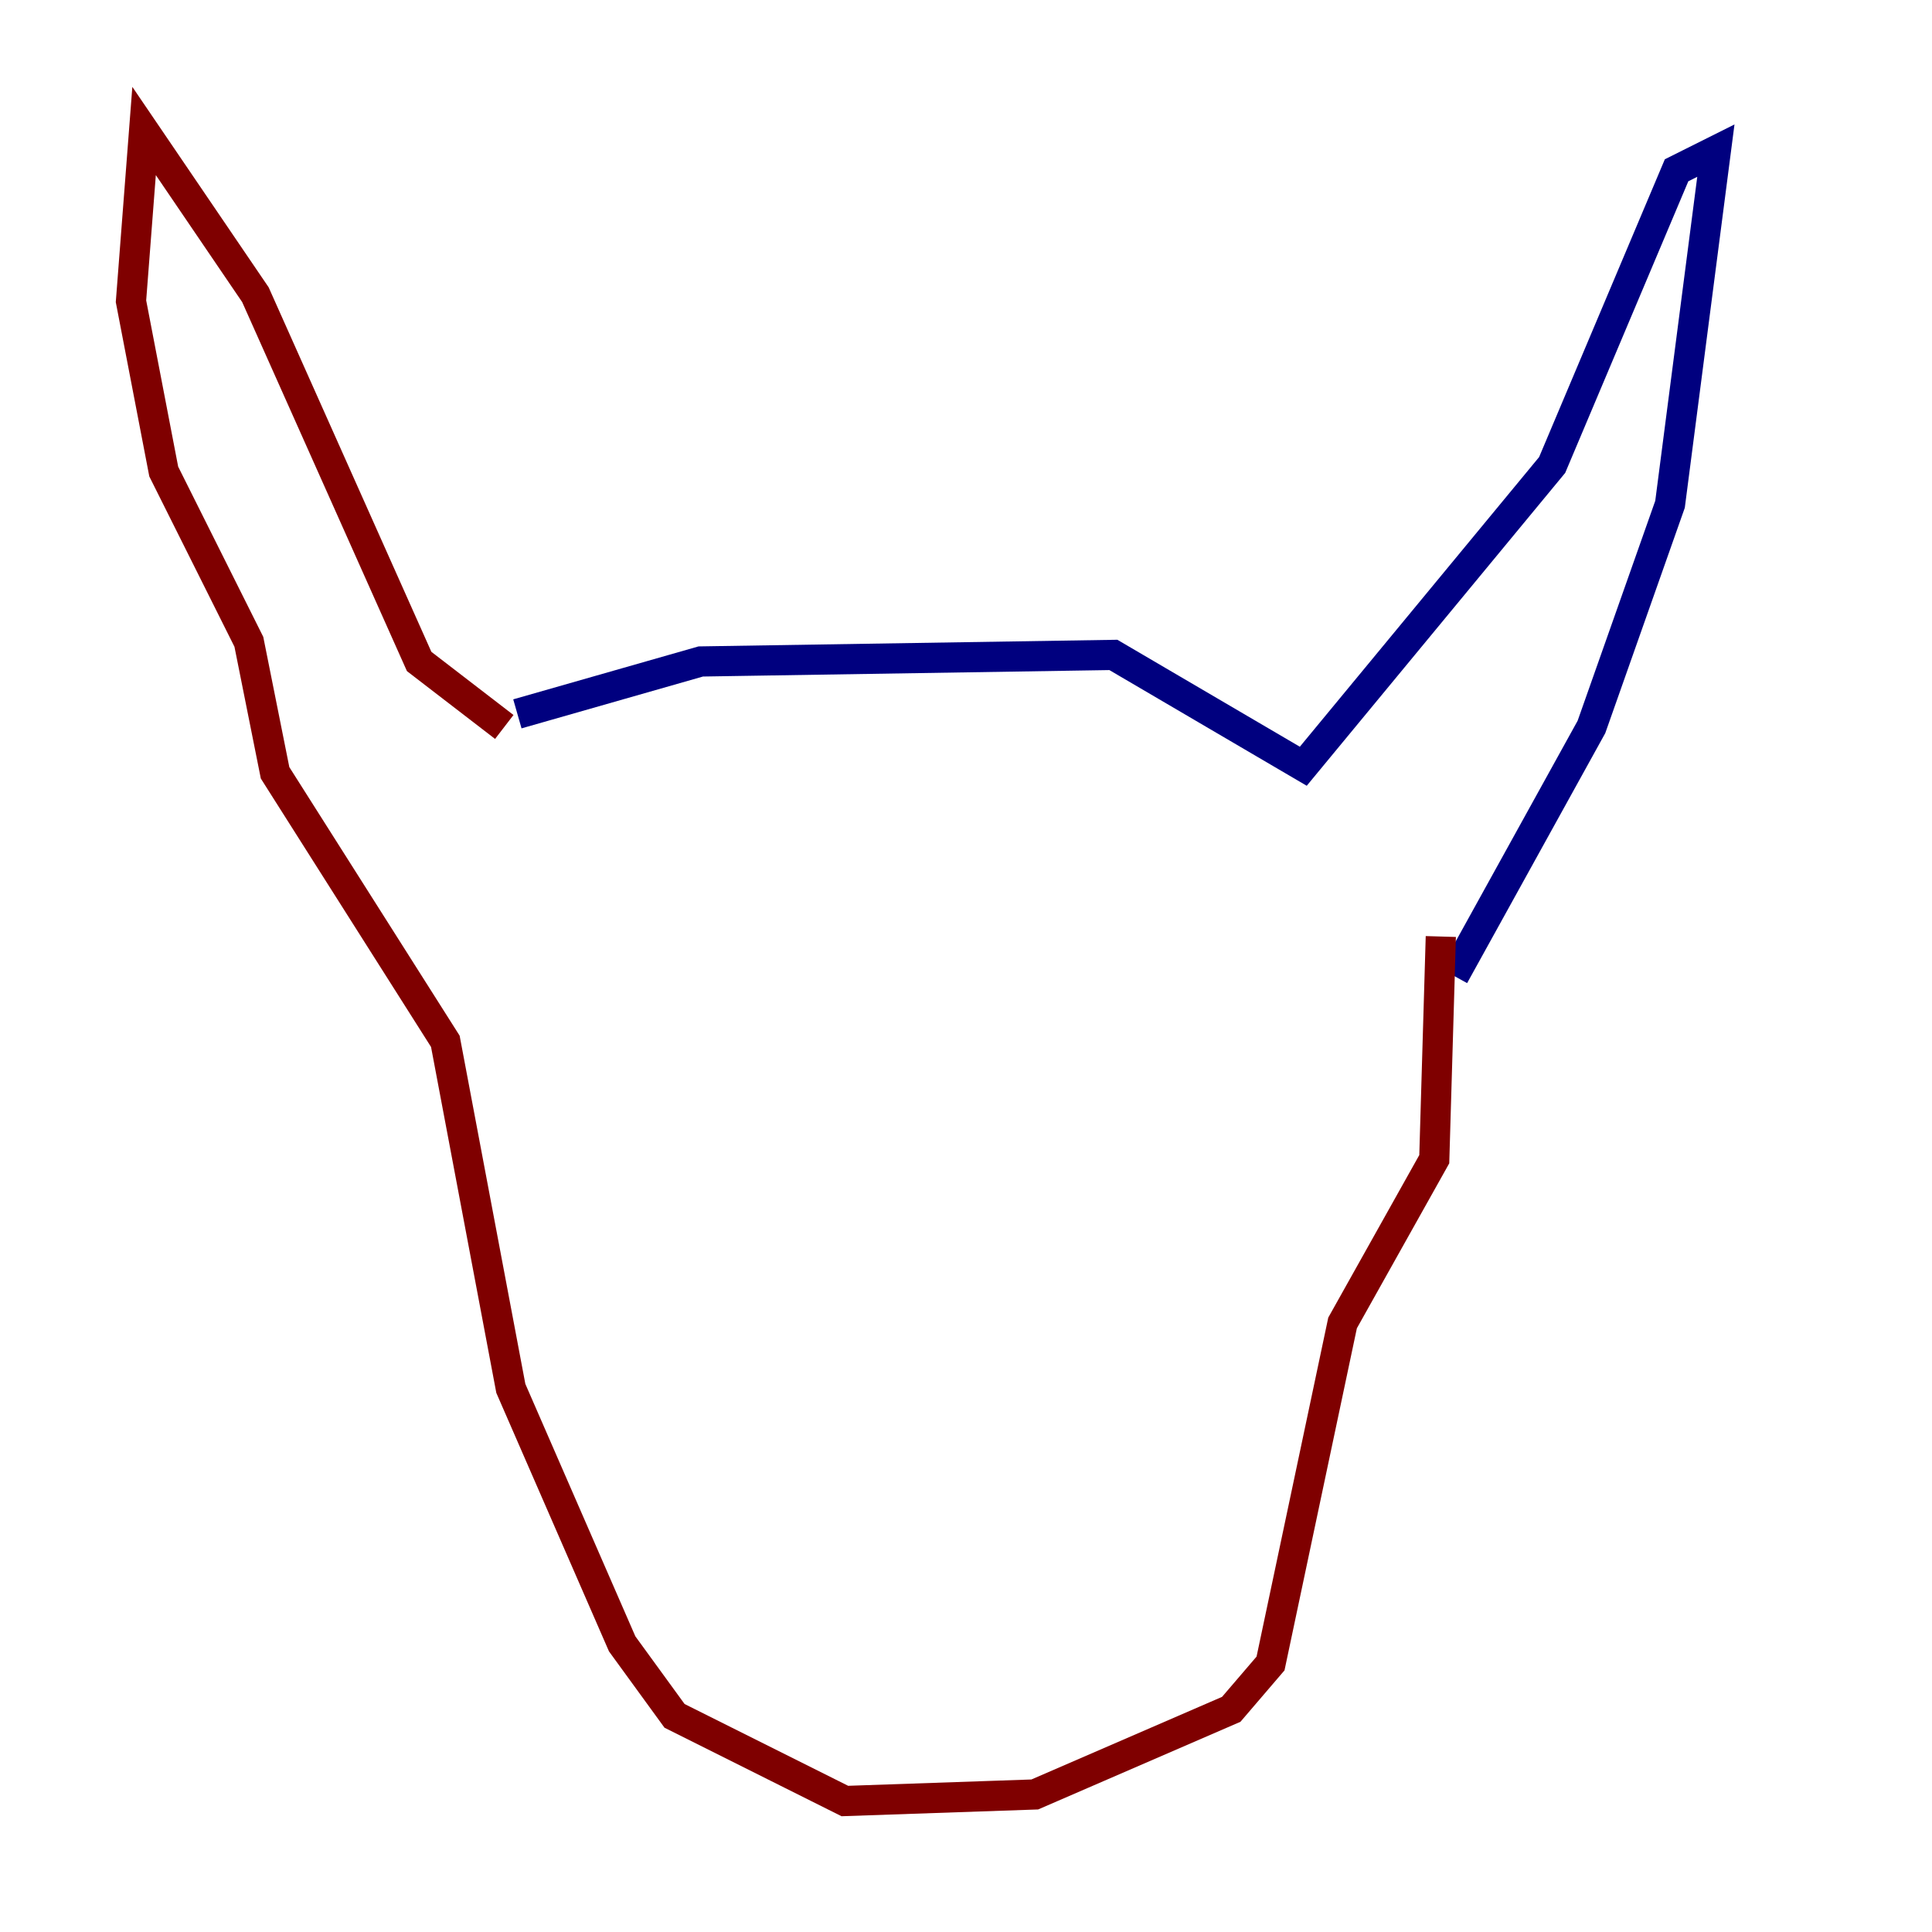 <?xml version="1.0" encoding="utf-8" ?>
<svg baseProfile="tiny" height="128" version="1.2" viewBox="0,0,128,128" width="128" xmlns="http://www.w3.org/2000/svg" xmlns:ev="http://www.w3.org/2001/xml-events" xmlns:xlink="http://www.w3.org/1999/xlink"><defs /><polyline fill="none" points="34.278,47.295 46.427,43.824 73.763,43.39 86.346,50.766 102.834,30.807 111.078,11.281 113.681,9.98 110.644,33.41 105.437,48.163 96.325,64.651" stroke="#00007f" stroke-width="2" /><polyline fill="none" points="33.41,48.163 27.77,43.824 16.922,19.525 9.546,8.678 8.678,19.959 10.848,31.241 16.488,42.522 18.224,51.2 29.505,68.99 33.844,91.986 41.22,108.909 44.691,113.681 55.973,119.322 68.556,118.888 81.573,113.248 84.176,110.21 88.949,87.647 95.024,76.8 95.458,62.047" stroke="#7f0000" stroke-width="2" /></svg>